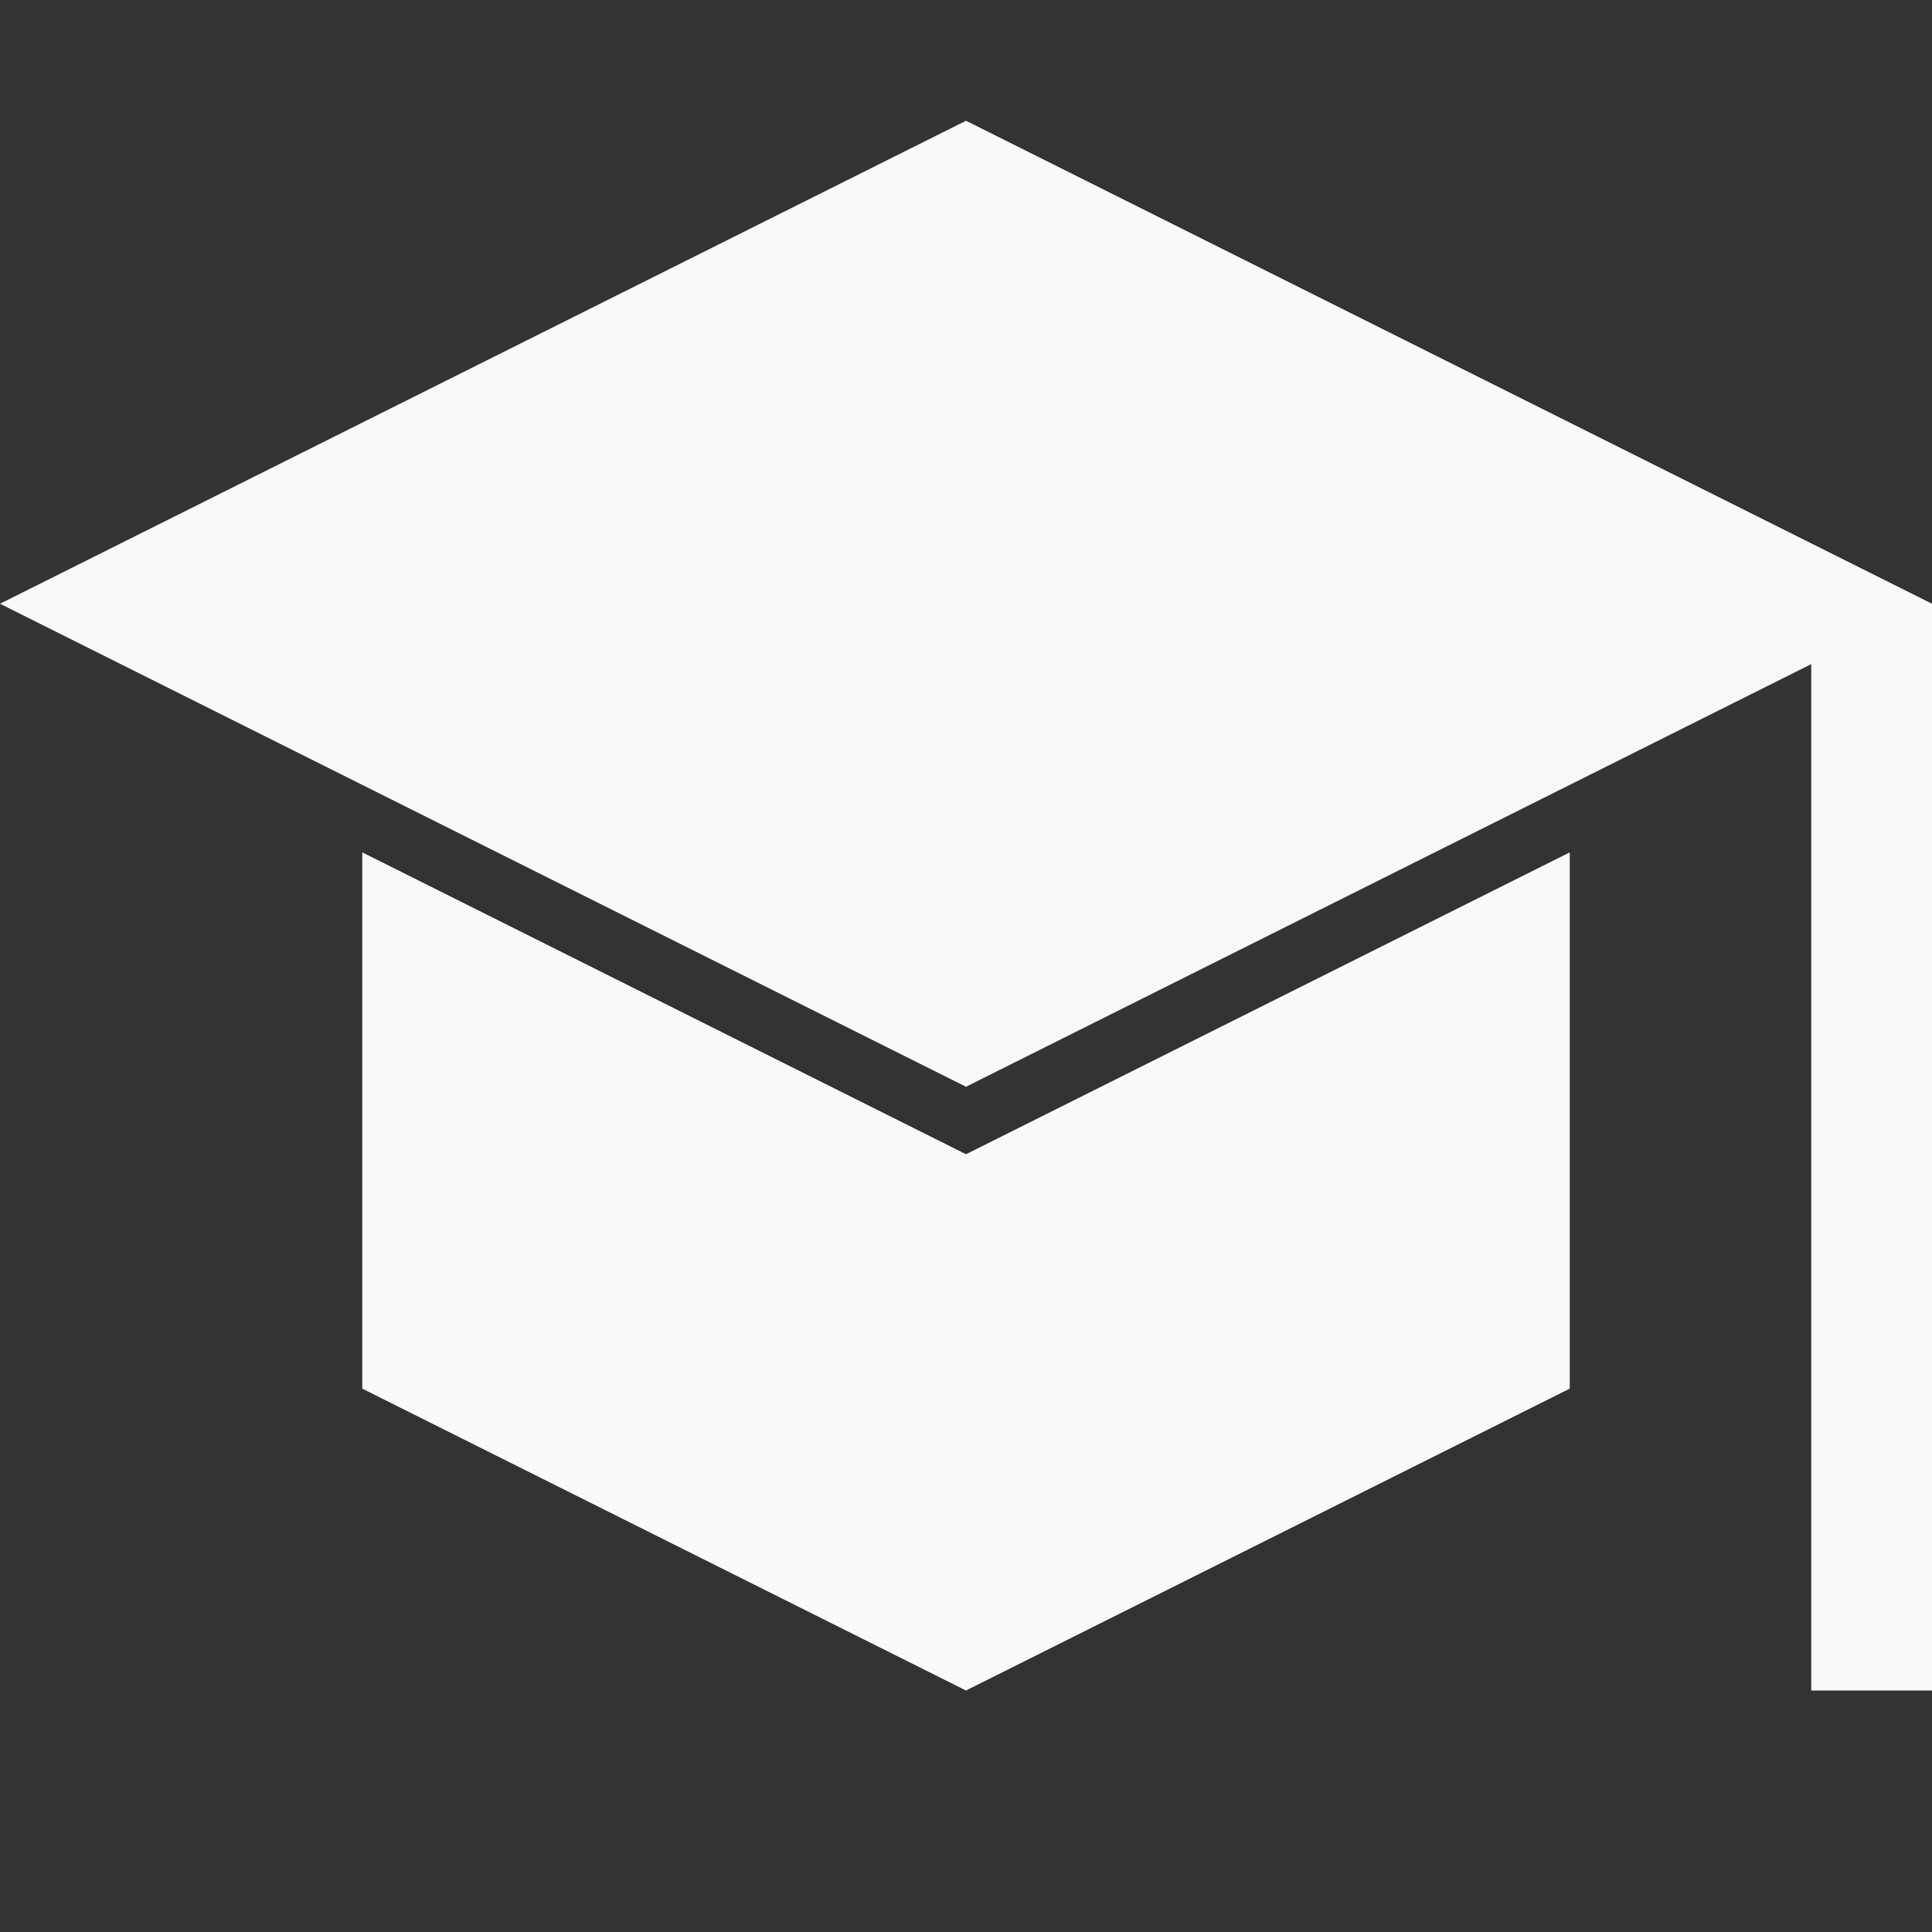 <svg viewBox="0 0 16 16" xml:space="preserve" xmlns="http://www.w3.org/2000/svg" enable-background="new 0 0 16 16"><rect x="0" y="0" width="16" height="16" fill="#333333" stroke="none"/><path d="m0 5 8 4 7-3.5V14h1V5L8 1z" fill="#f8f9fa" class="fill-000000"></path><path d="M3 7.059V11.5L8 14l5-2.5V7.059l-5 2.5z" fill="#f8f9fa" class="fill-000000"></path></svg>